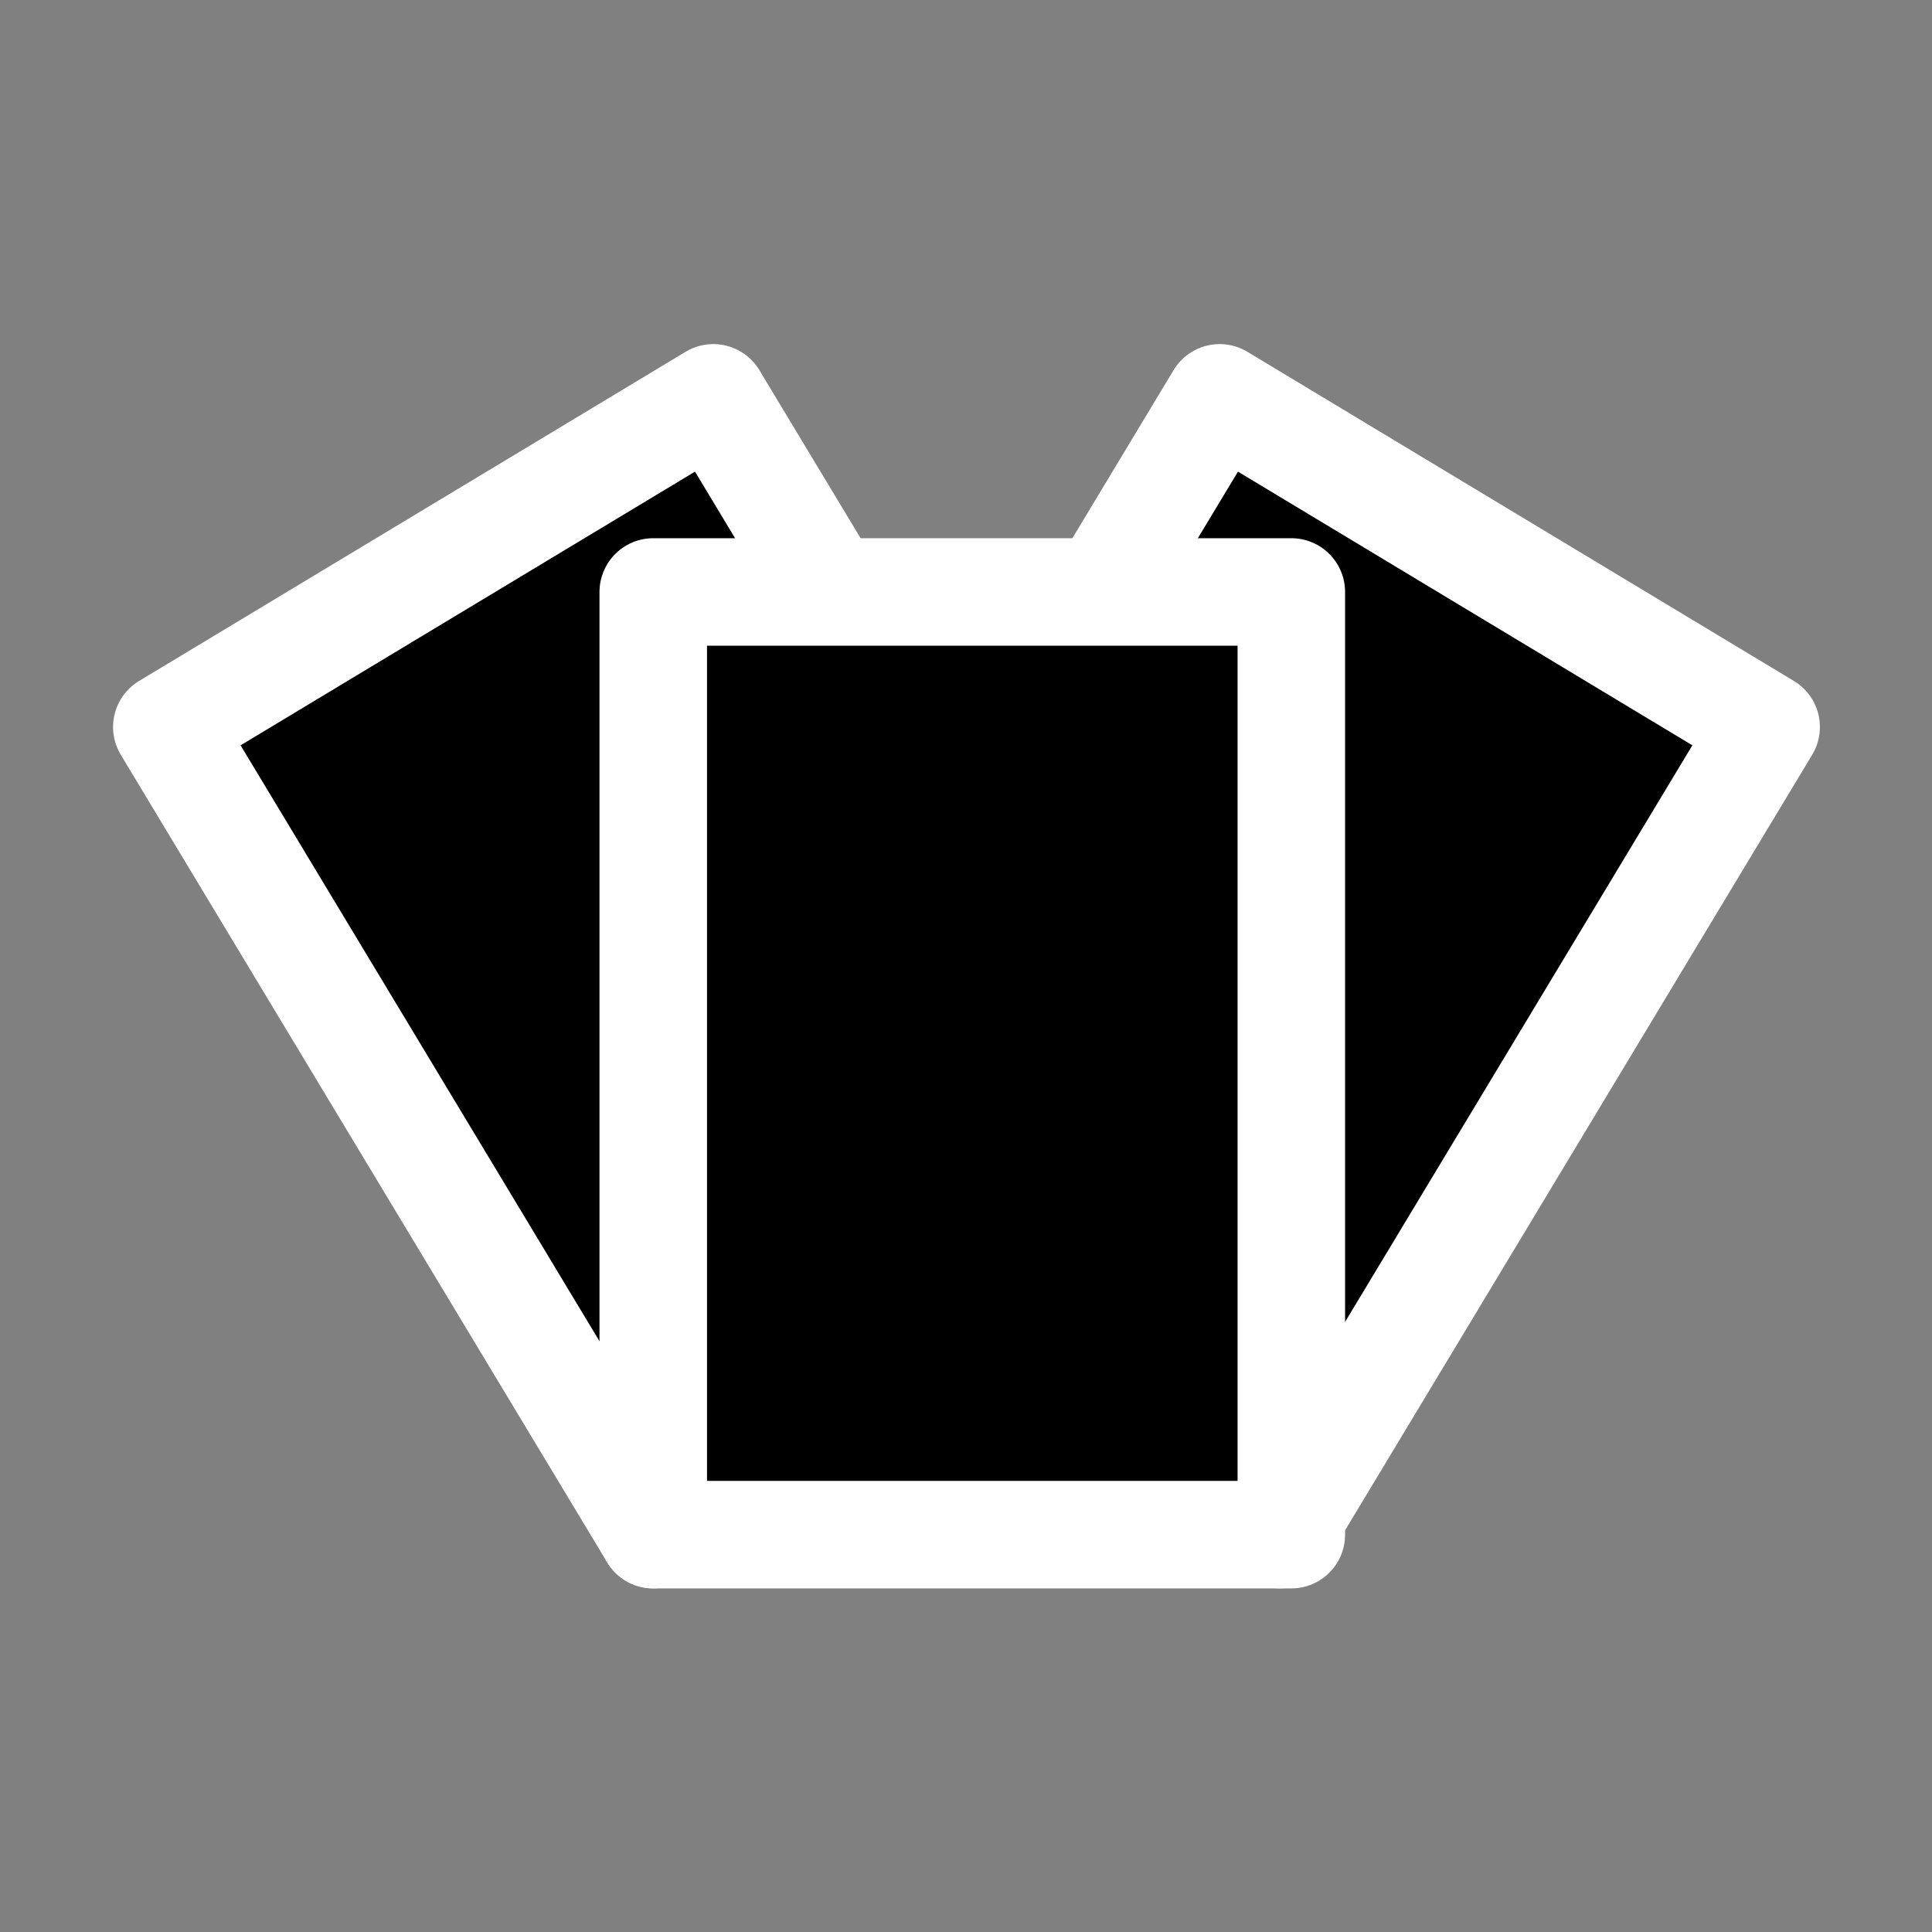<?xml version="1.0" encoding="UTF-8" standalone="no"?>
<!-- Created with Inkscape (http://www.inkscape.org/) -->

<svg
   width="16"
   height="16"
   viewBox="0 0 4.233 4.233"
   version="1.1"
   id="svg26107"
   inkscape:version="1.2 (dc2aedaf03, 2022-05-15)"
   inkscape:export-filename="svgpng"
   inkscape:export-xdpi="96"
   inkscape:export-ydpi="96"
   xmlns:inkscape="http://www.inkscape.org/namespaces/inkscape"
   xmlns:sodipodi="http://sodipodi.sourceforge.net/DTD/sodipodi-0.dtd"
   xmlns="http://www.w3.org/2000/svg"
   xmlns:svg="http://www.w3.org/2000/svg">
  <rect x="0" y="0" width="4.233" height="4.233" fill="#808080" stroke="none"/>
  <sodipodi:namedview
     id="namedview26109"
     pagecolor="#ffffff"
     bordercolor="#828282"
     borderopacity="1"
     inkscape:showpageshadow="false"
     inkscape:pageopacity="0"
     inkscape:pagecheckerboard="false"
     inkscape:deskcolor="#ffffff"
     inkscape:document-units="mm"
     showgrid="false"
     shape-rendering="auto" />
  <defs
     id="defs26104" />
  <g
     inkscape:label="Ebene 1"
     inkscape:groupmode="layer"
     id="layer1">
    <g
       id="g6250"
       transform="matrix(0.727,0,0,0.727,0.681,0.285)"
       style="fill:#000000;fill-opacity:1;stroke:#ffffff;stroke-opacity:1">
      <path
         id="rect6197-4"
         style="fill:#000000;fill-opacity:1;stroke:#ffffff;stroke-width:0.324;stroke-linecap:round;stroke-linejoin:round;stroke-miterlimit:0;stroke-opacity:1"
         d="M -0.434,1.799 1.213,0.807 2.679,3.241 1.032,4.233 Z" />
      <path
         id="rect6197-4-2"
         style="fill:#000000;fill-opacity:1;stroke:#ffffff;stroke-width:0.324;stroke-linecap:round;stroke-linejoin:round;stroke-miterlimit:0;stroke-opacity:1"
         d="M 4.386,1.799 2.739,0.807 1.273,3.241 2.92,4.233 Z" />
      <path
         id="rect6197"
         style="fill:#000000;fill-opacity:1;stroke:#ffffff;stroke-width:0.324;stroke-linecap:round;stroke-linejoin:round;stroke-miterlimit:0;stroke-opacity:1"
         d="M 1.032,1.392 H 2.955 V 4.233 H 1.032 Z" />
    </g>
  </g>
</svg>
